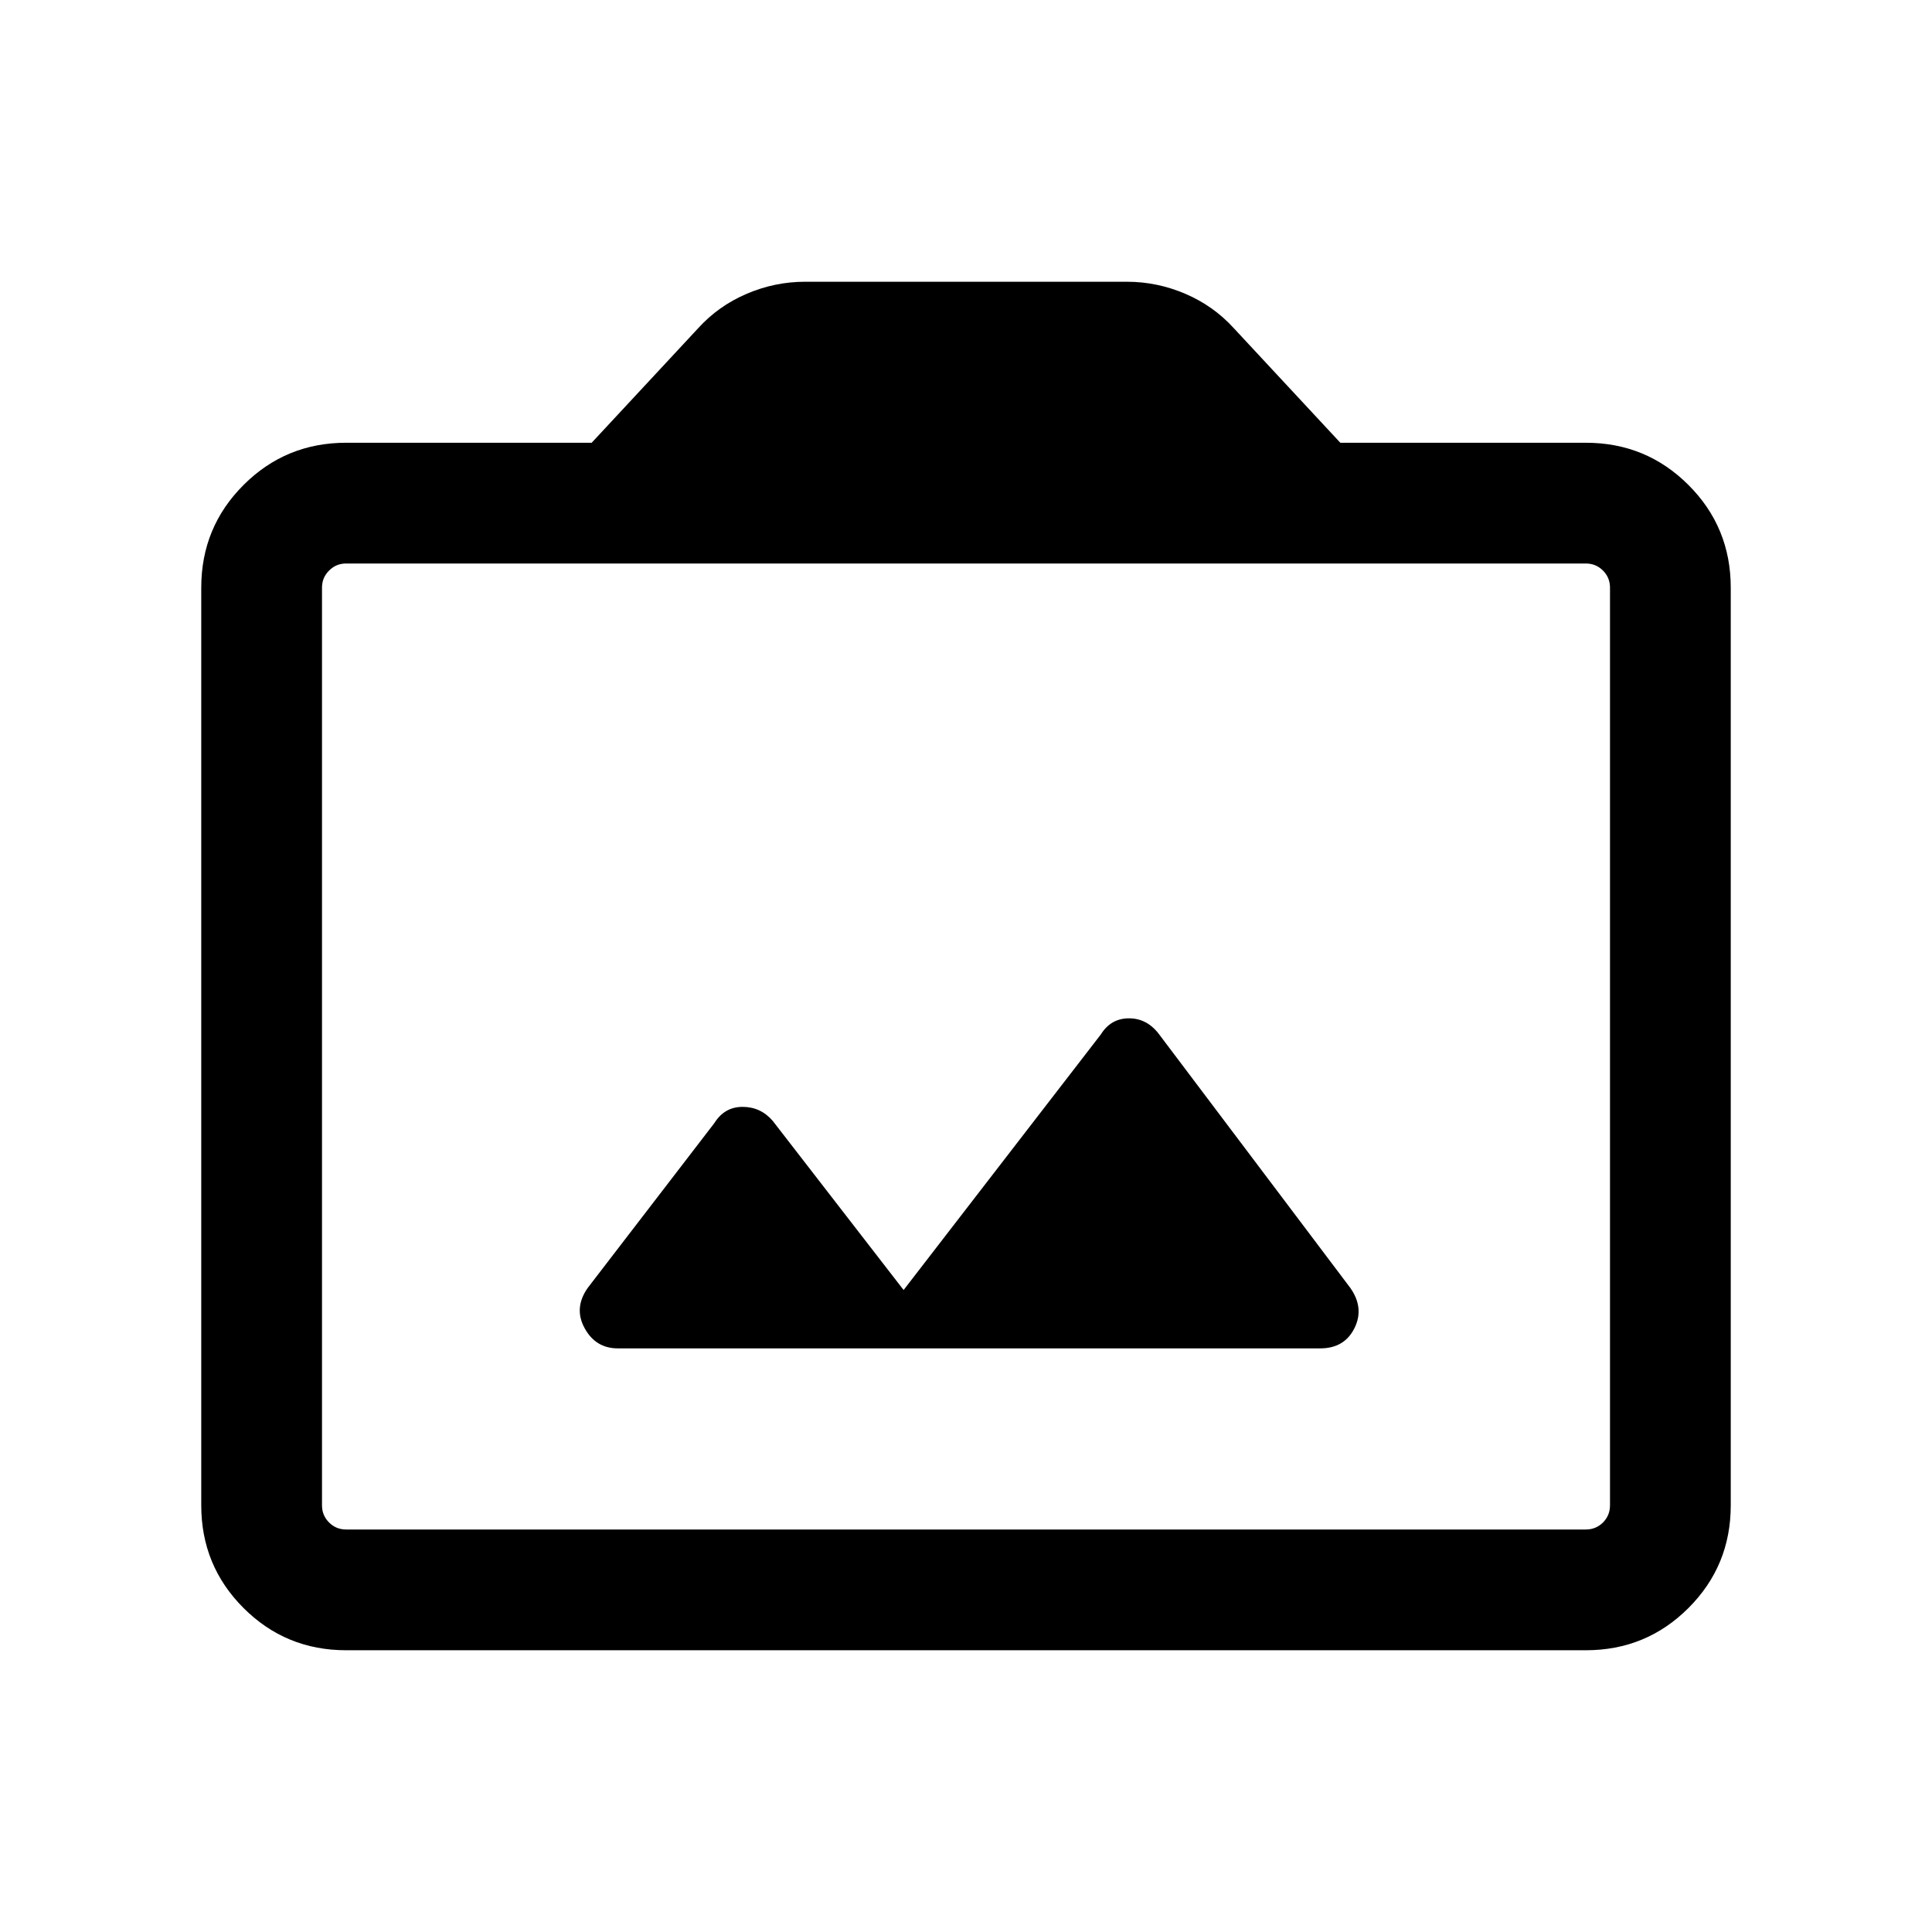 <svg xmlns="http://www.w3.org/2000/svg" height="24" width="24"><path d="M7.675 16.75H16.4Q16.7 16.75 16.825 16.5Q16.95 16.25 16.775 16L14.4 12.85Q14.25 12.65 14.025 12.65Q13.8 12.65 13.675 12.85L11.225 16.025L9.6 13.925Q9.45 13.75 9.225 13.75Q9 13.75 8.875 13.95L7.3 16Q7.125 16.25 7.263 16.5Q7.4 16.75 7.675 16.75ZM4.3 20.5Q3.55 20.5 3.025 19.975Q2.5 19.45 2.5 18.7V7.3Q2.5 6.55 3.025 6.025Q3.55 5.5 4.3 5.5H7.35L8.675 4.075Q8.925 3.8 9.275 3.65Q9.625 3.5 10 3.5H14Q14.375 3.5 14.725 3.65Q15.075 3.8 15.325 4.075L16.65 5.5H19.7Q20.45 5.5 20.975 6.025Q21.5 6.55 21.5 7.3V18.7Q21.5 19.45 20.975 19.975Q20.45 20.5 19.7 20.5ZM19.7 19Q19.825 19 19.913 18.913Q20 18.825 20 18.7V7.3Q20 7.175 19.913 7.088Q19.825 7 19.7 7H4.3Q4.175 7 4.088 7.088Q4 7.175 4 7.3V18.7Q4 18.825 4.088 18.913Q4.175 19 4.3 19ZM12 13Q12 13 12 13Q12 13 12 13Q12 13 12 13Q12 13 12 13Q12 13 12 13Q12 13 12 13Q12 13 12 13Q12 13 12 13Z"/></svg>